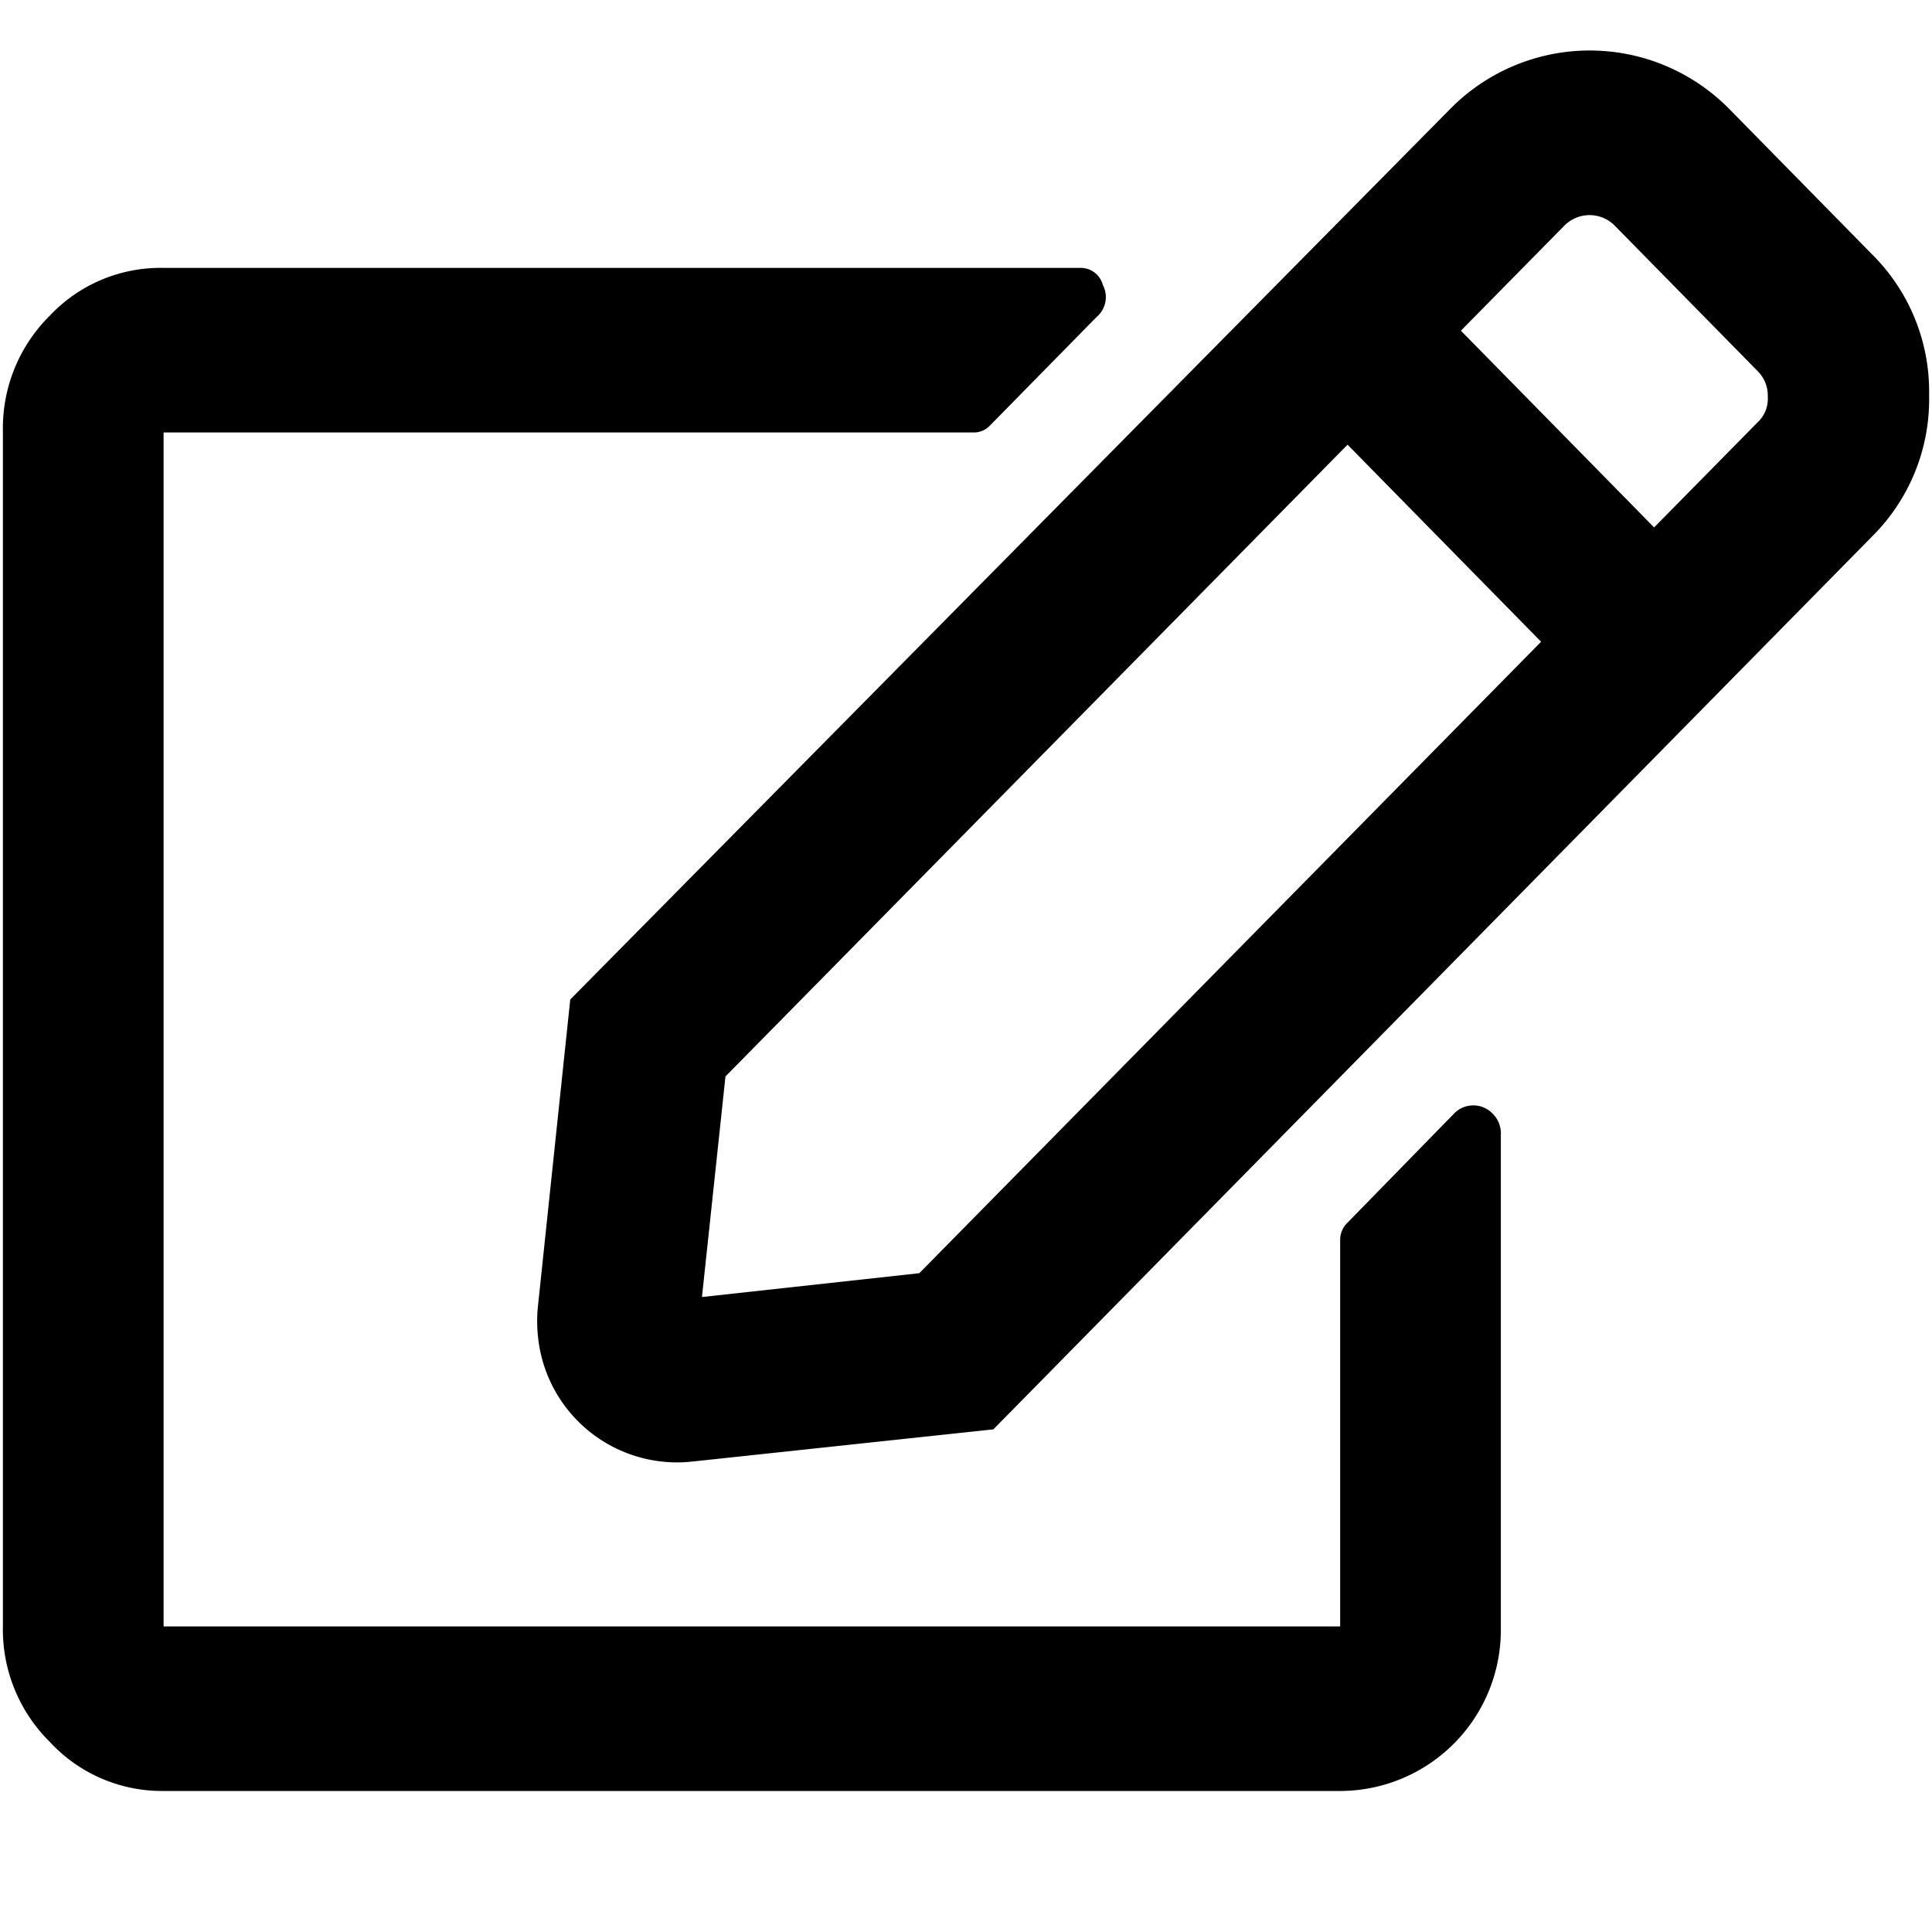 <svg class="icon__svg" preserveAspectRatio="xMidYMid meet" viewBox="0 0 60 60" xmlns="http://www.w3.org/2000/svg" xmlns:xlink="http://www.w3.org/1999/xlink" version="1.1">
  <title>notes-panel</title>
  <g id="icon_heart">
    <path class="cls-1" d="M45.16,34.58a.83.83,0,0,1,1.19,0,.87.87,0,0,1,.26.68v15.3a5,5,0,0,1-4.93,5.06H5.08A4.74,4.74,0,0,1,1.55,54.1,4.91,4.91,0,0,1,.09,50.51V13.38A4.91,4.91,0,0,1,1.55,9.8,4.72,4.72,0,0,1,5.08,8.32H33.53a.71.71,0,0,1,.72.53.81.81,0,0,1-.2,1l-3.32,3.38a.69.69,0,0,1-.53.2H5.08V50.51H41.62v-12a.73.73,0,0,1,.22-.53ZM30.85,44.39l-9.35,1a4.34,4.34,0,0,1-4.79-3.86,4.49,4.49,0,0,1,0-1l1-9.49L45.06,3.36a6.08,6.08,0,0,1,8.62,0L58.14,7.9a6,6,0,0,1,1.77,4.37,6,6,0,0,1-1.77,4.39Zm11-30.58L22.53,33.43l-.73,6.85,6.75-.74L47.86,19.93ZM50.14,7a1.1,1.1,0,0,0-1.55,0l-3.22,3.27,6,6.11,3.22-3.27a1,1,0,0,0,.31-.79,1.07,1.07,0,0,0-.31-.79Z"/>
  </g>
</svg>